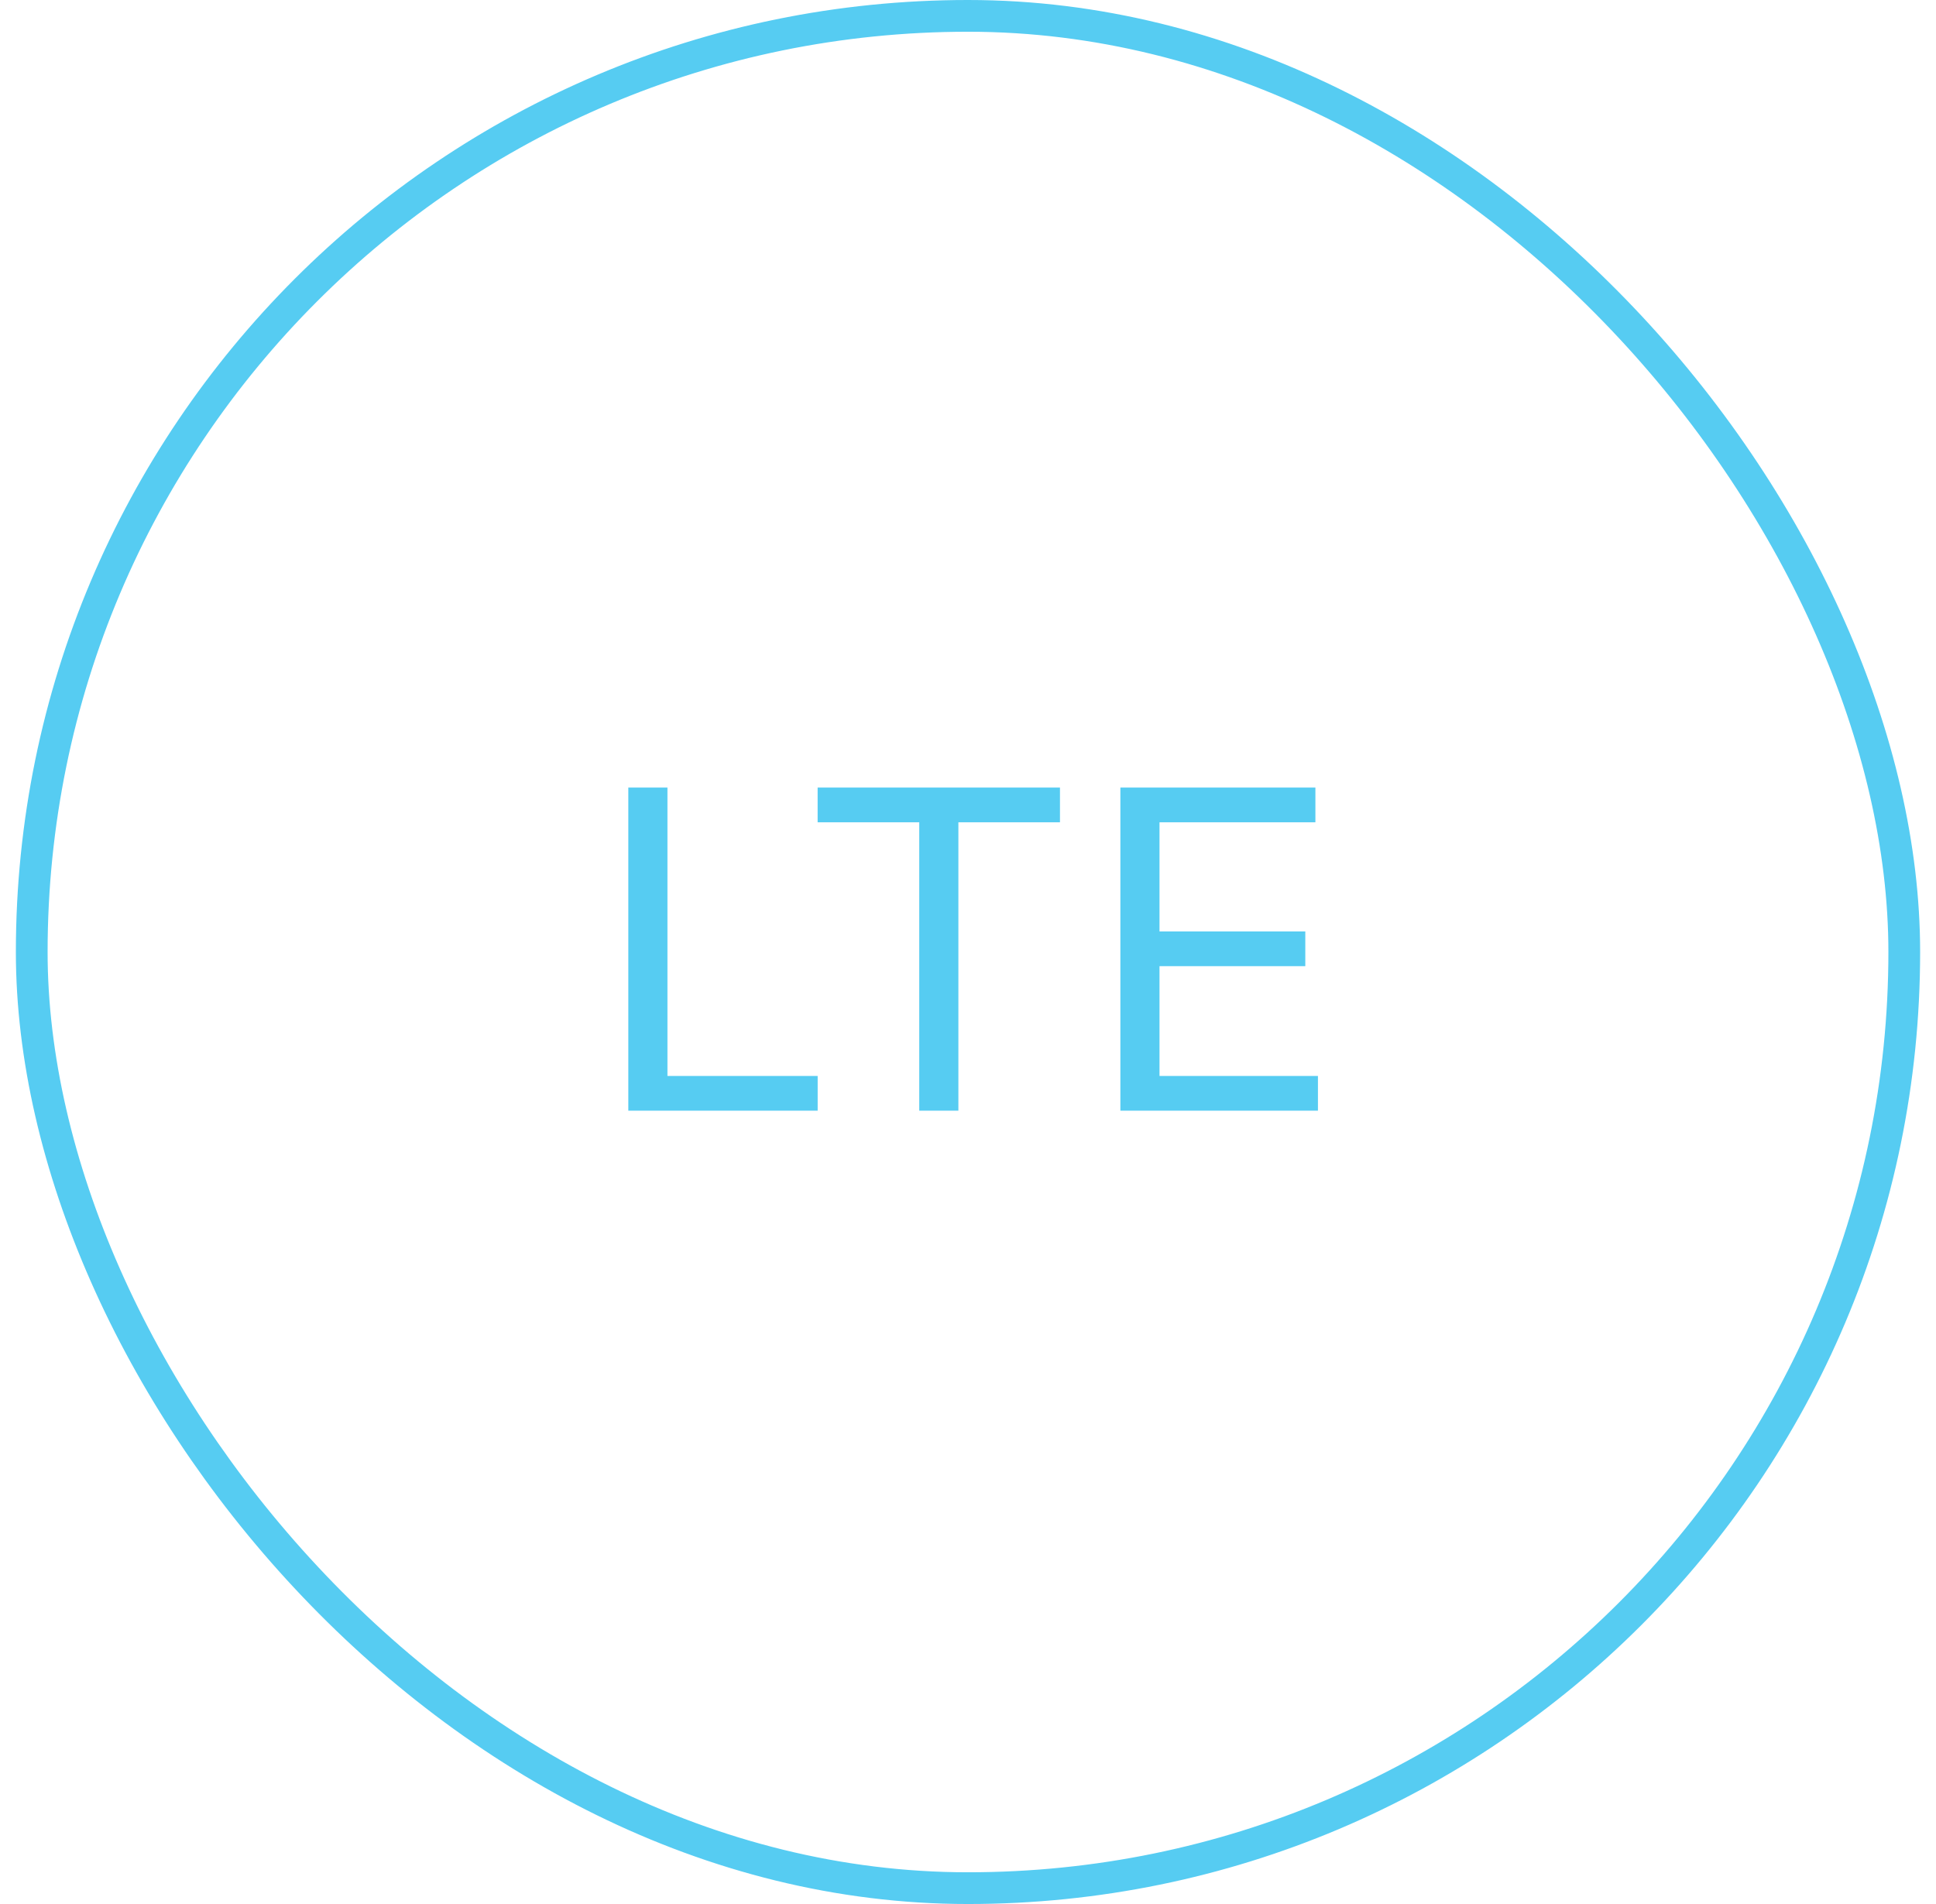 <svg width="61" height="60" viewBox="0 0 61 60" fill="none" xmlns="http://www.w3.org/2000/svg">
<rect x="1" y="0.5" width="59" height="59" rx="29.5" stroke="#56CCF2"/>
<path d="M19.797 35V24.818H21.03V33.906H25.763V35H19.797ZM25.762 25.912V24.818H33.398V25.912H30.197V35H28.964V25.912H25.762ZM35.301 35V24.818H41.446V25.912H36.534V29.352H41.128V30.446H36.534V33.906H41.526V35H35.301Z" fill="#56CCF2"/>
</svg>
